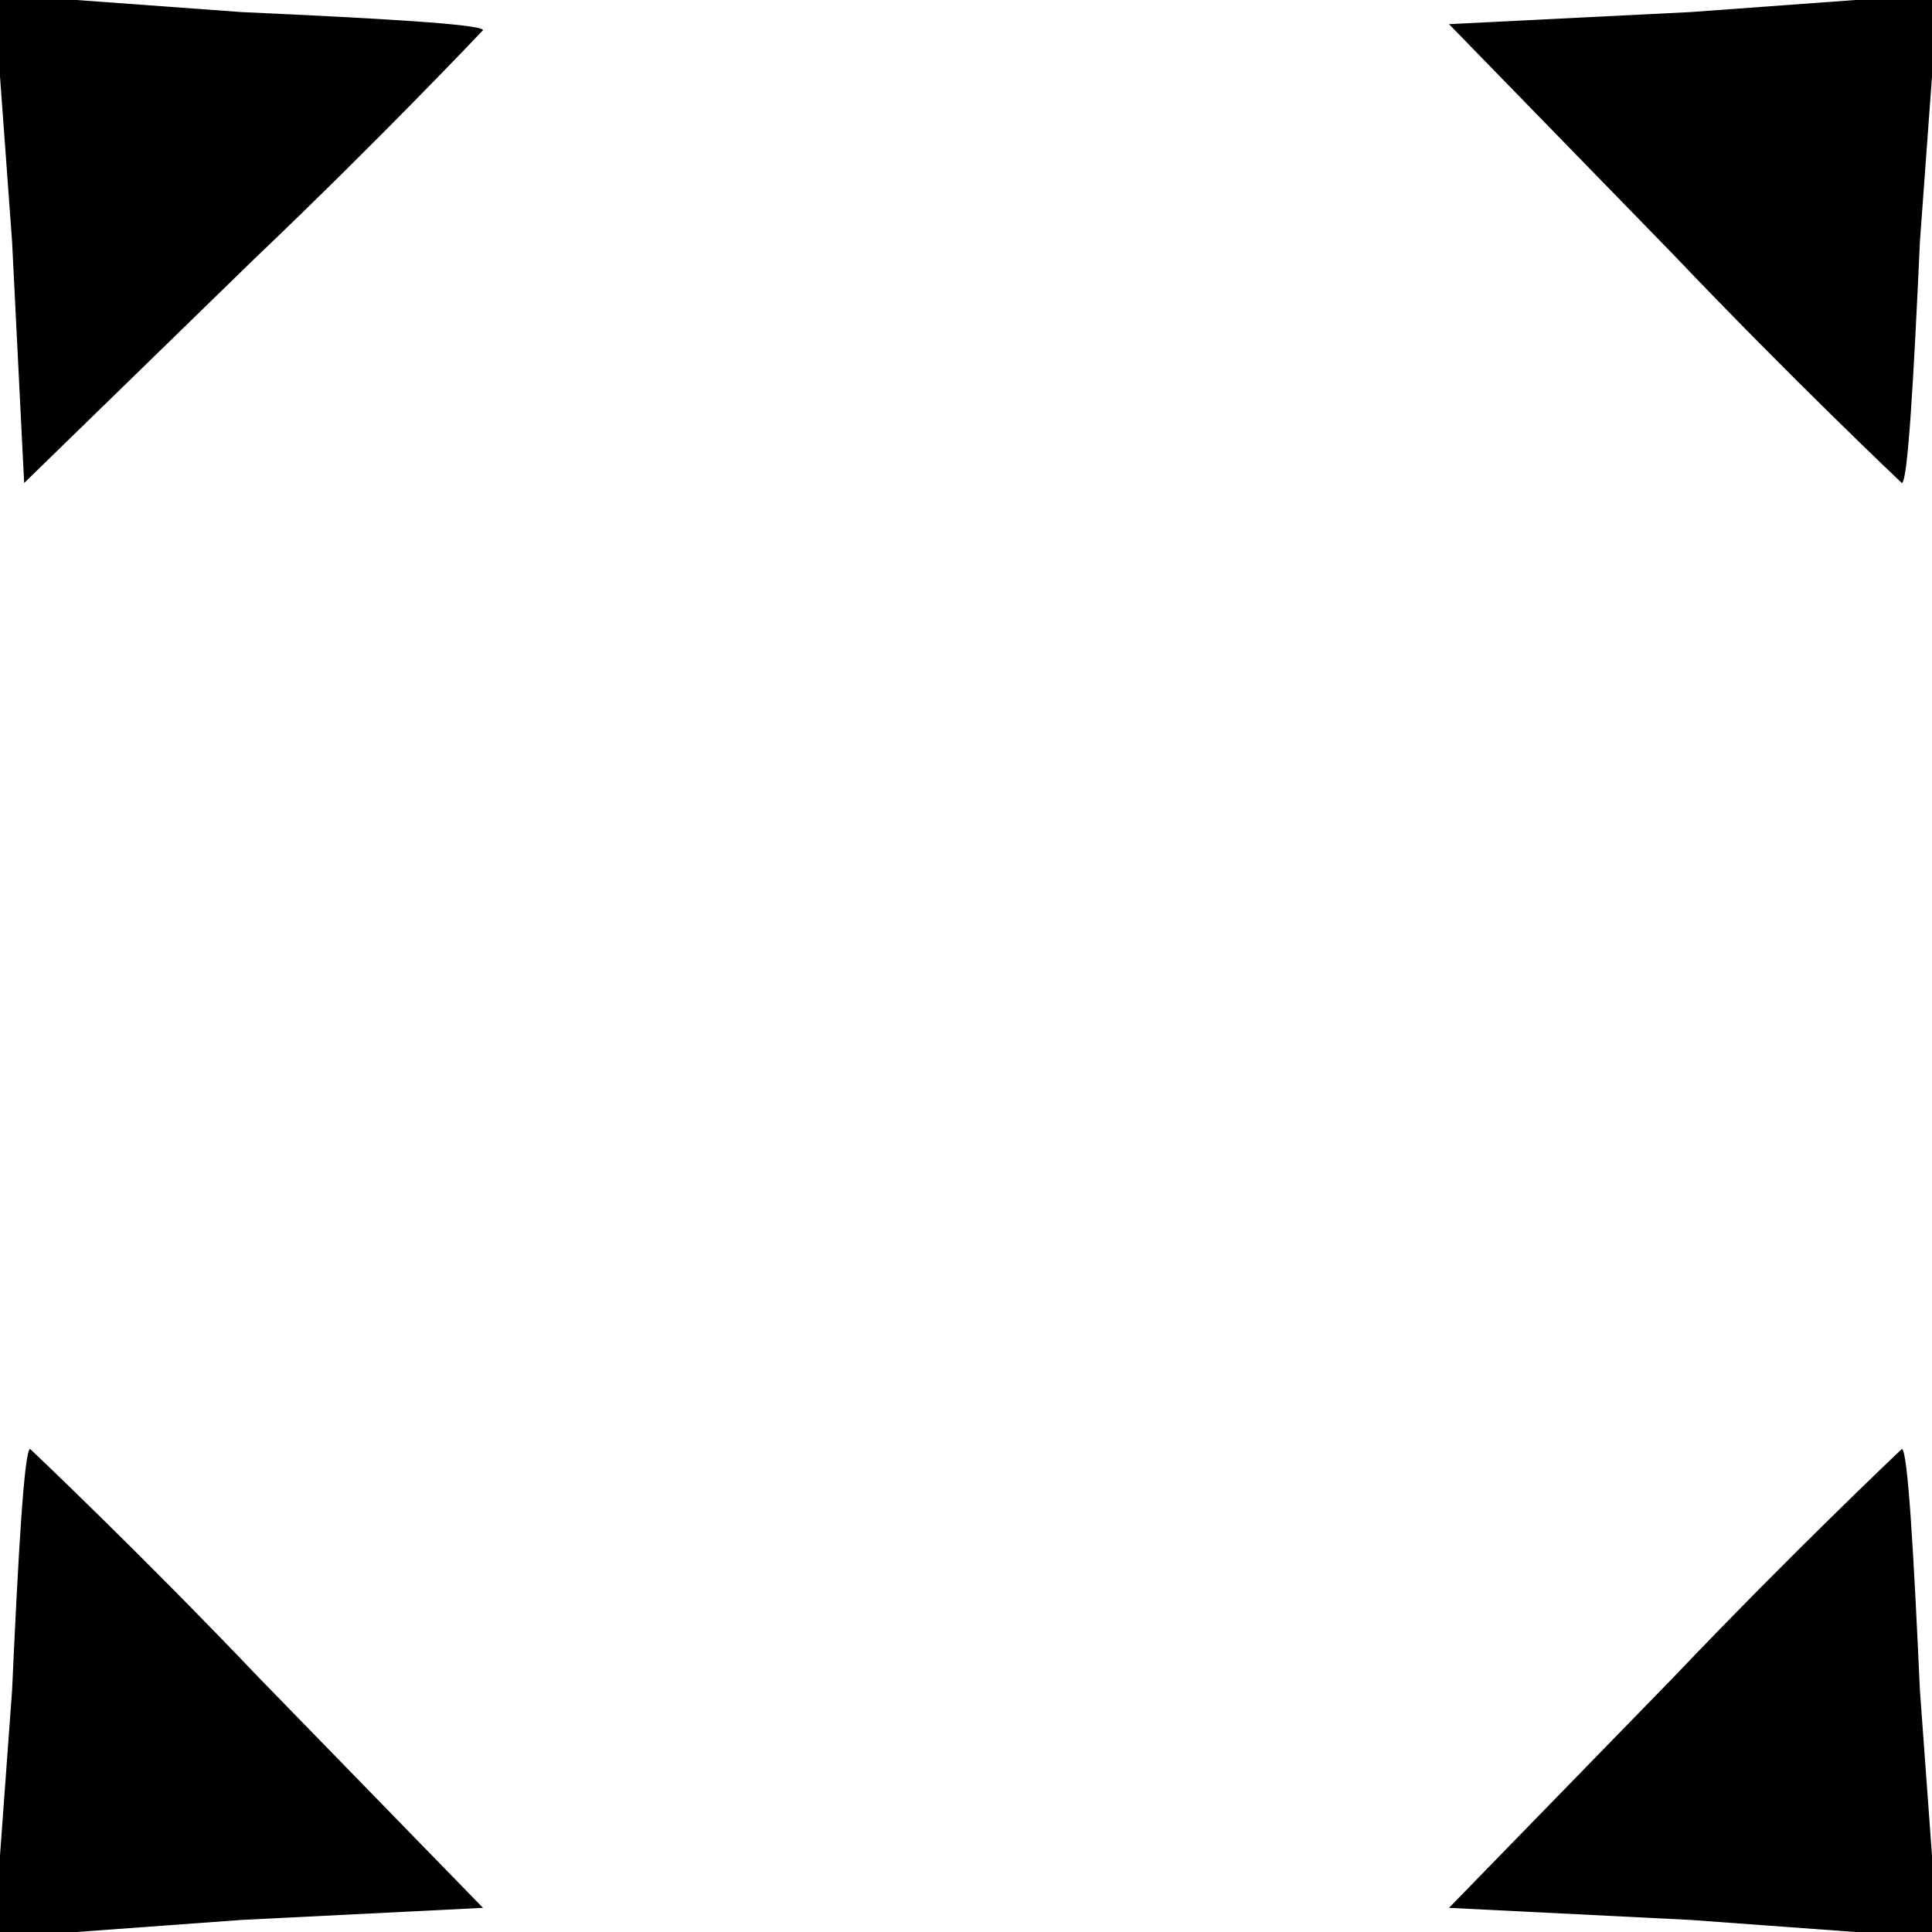 <?xml version="1.0" standalone="no"?>
<!DOCTYPE svg PUBLIC "-//W3C//DTD SVG 20010904//EN"
 "http://www.w3.org/TR/2001/REC-SVG-20010904/DTD/svg10.dtd">
<svg version="1.0" xmlns="http://www.w3.org/2000/svg"
 width="32pt" height="32pt" viewBox="0 0 32 32"
 preserveAspectRatio="xMidYMid meet">
<g transform="translate(0,32) scale(0.1,-0.1)"
fill="#000000" stroke="none">
<path fill="#000000" stroke="none" d="M2 280 l2 -40 38 37 c21 20 38 38 38
38 0 1 -18 2 -40 3 l-41 3 3 -41z"/>
<path fill="#000000" stroke="none" d="M277 278 c20 -21 38 -38 38 -38 1 0 2
18 3 40 l3 41 -41 -3 -40 -2 37 -38z"/>
<path fill="#000000" stroke="none" d="M2 40 l-3 -41 41 3 40 2 -37 38 c-20
21 -38 38 -38 38 -1 0 -2 -18 -3 -40z"/>
<path fill="#000000" stroke="none" d="M277 42 l-37 -38 40 -2 41 -3 -3 41
c-1 22 -2 40 -3 40 0 0 -18 -17 -38 -38z"/>
</g>
</svg>
